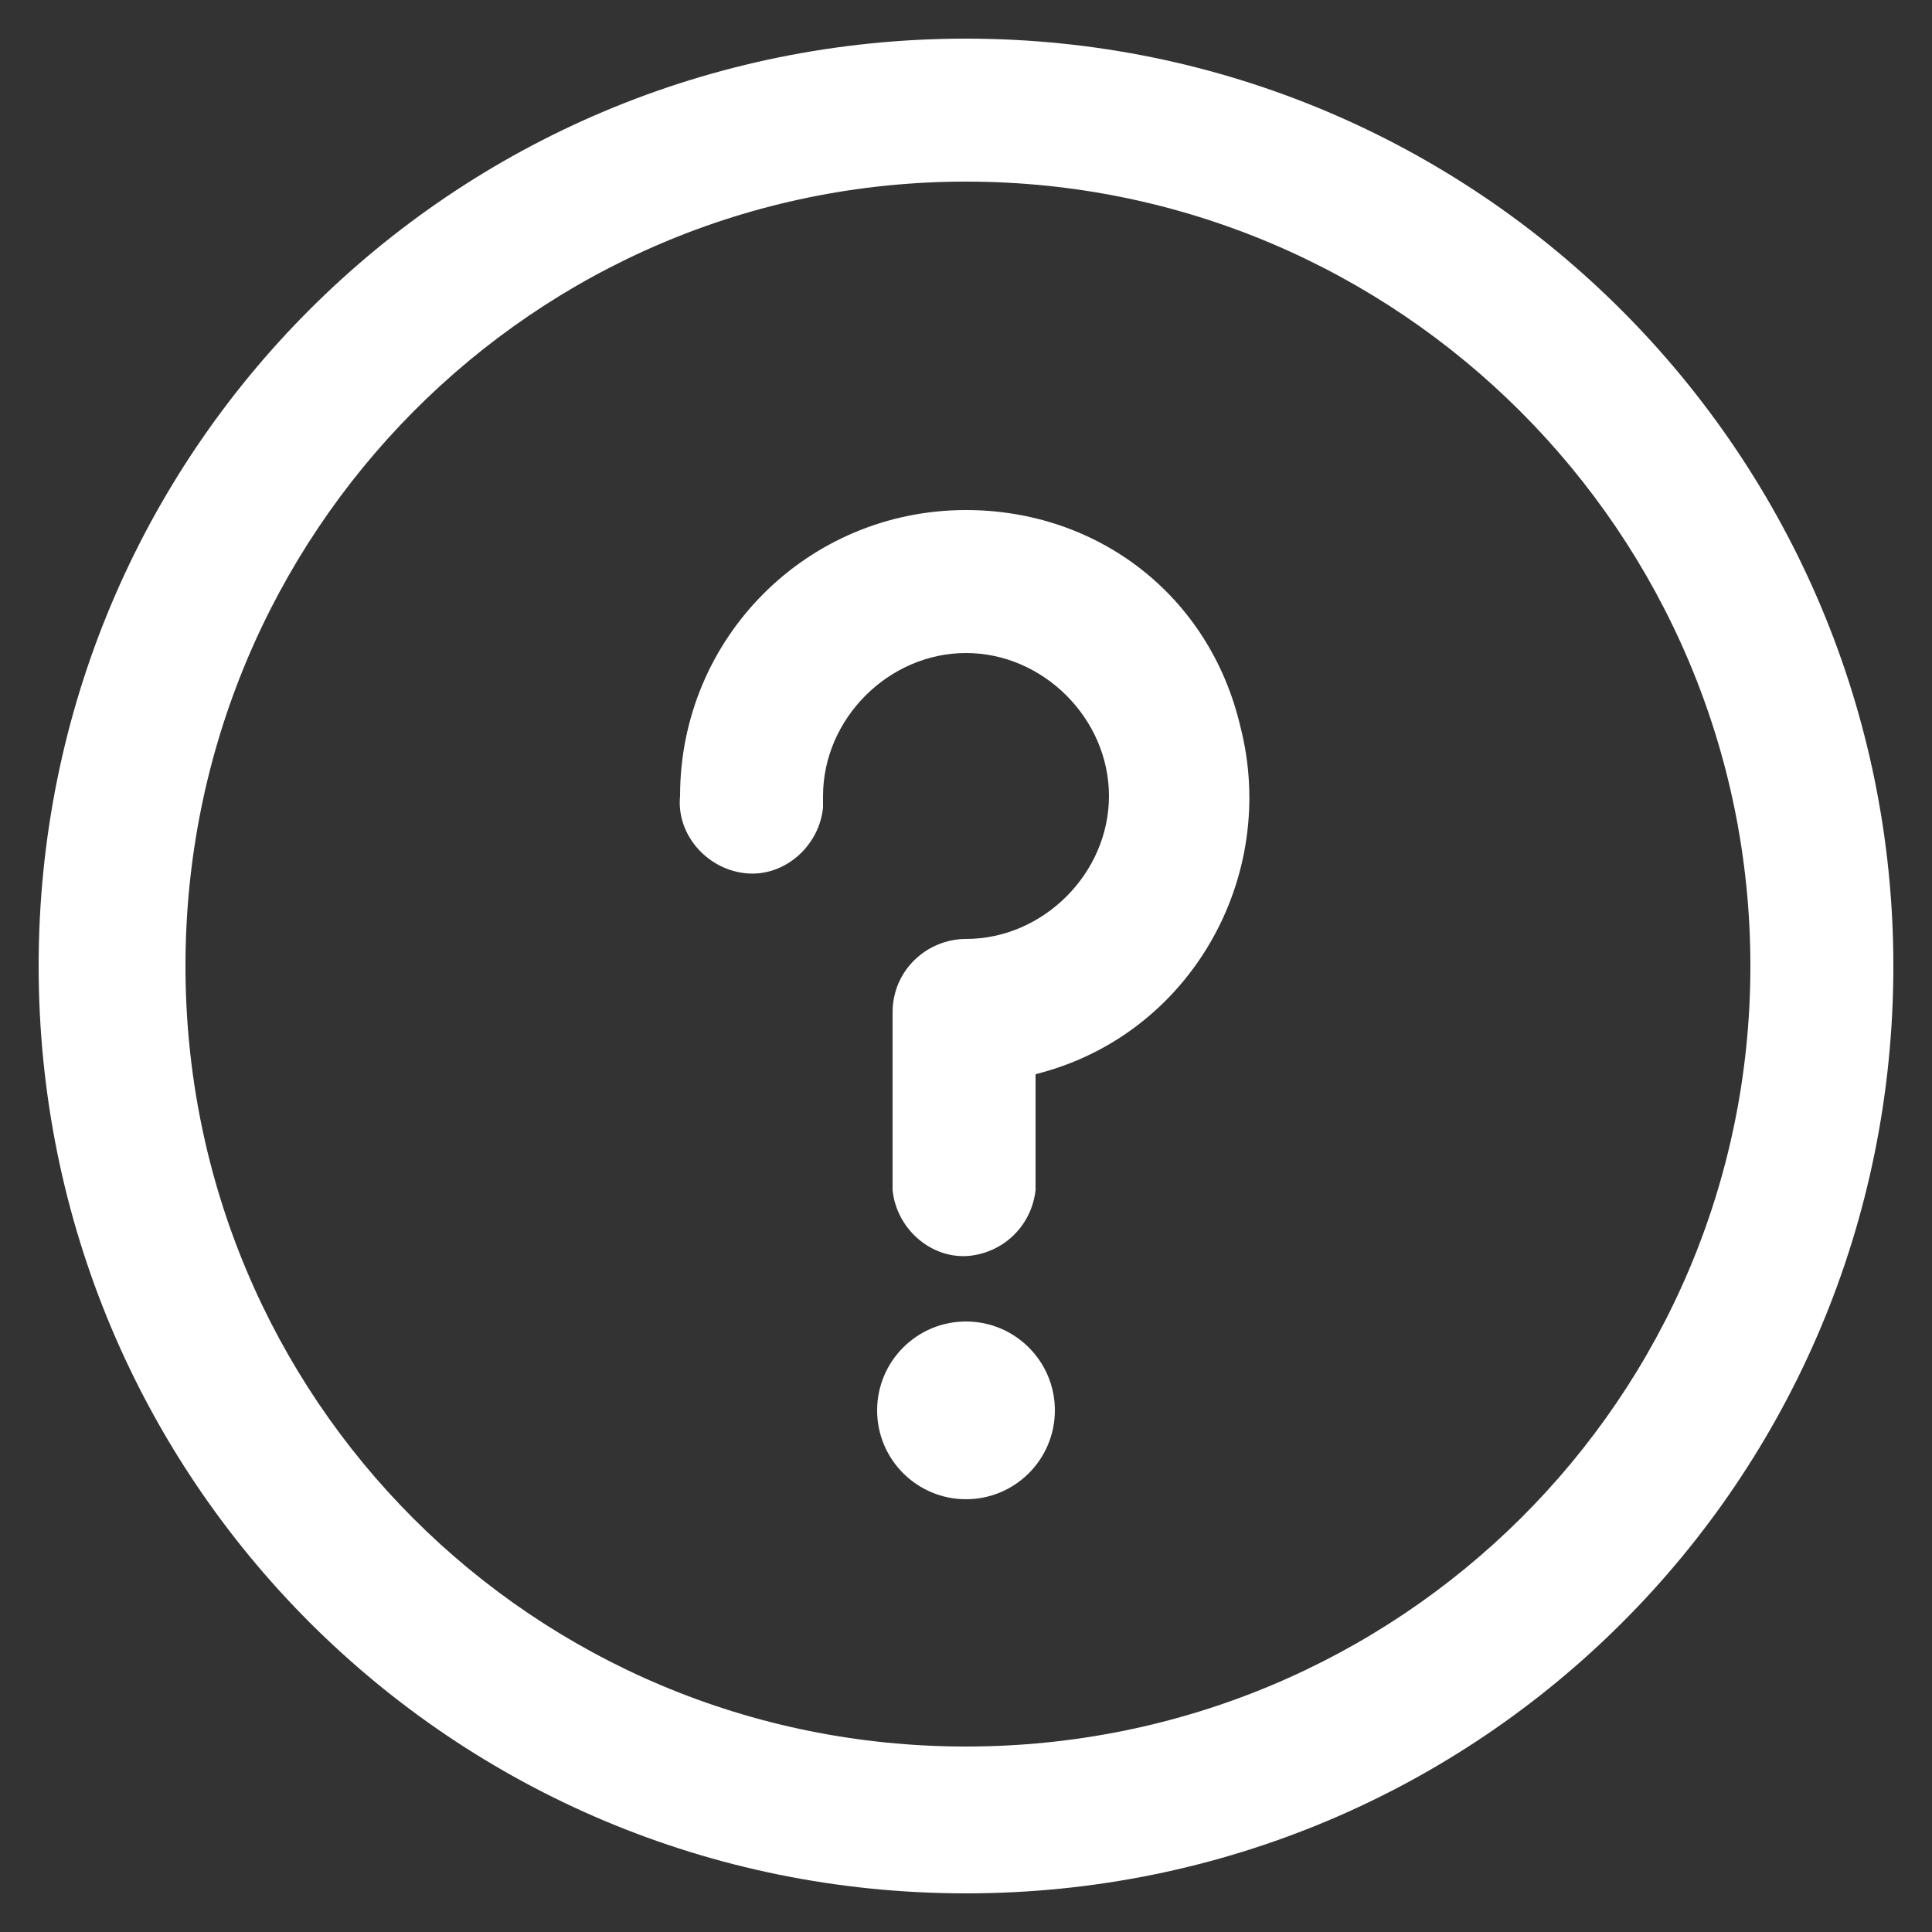 <?xml version="1.0" encoding="utf-8"?>
<!-- Generator: Adobe Illustrator 23.0.3, SVG Export Plug-In . SVG Version: 6.00 Build 0)  -->
<svg version="1.1" id="Layer_1" xmlns="http://www.w3.org/2000/svg" xmlns:xlink="http://www.w3.org/1999/xlink" x="0px" y="0px"
	 viewBox="0 0 50 50" style="enable-background:new 0 0 50 50;" xml:space="preserve">
<rect x="0" y="0" width="50" height="50" fill="#333333" stroke="none"/>
<style type="text/css">
	.st0{fill:#FFFFFF;}
</style>
<g id="help" transform="translate(-23.375 -448.44)">
	<g id="Group_31" transform="translate(23.375 448.44)">
		<g id="Group_30" transform="translate(0 0)">
			<g id="Group_29">
				<g id="Group_28">
					<circle id="Ellipse_1" class="st0" cx="25" cy="36.5" r="2.3"/>
					<path id="Path_32" class="st0" d="M25,1C11.7,1,1,11.7,1,25s10.7,24,24,24s24-10.7,24-24C49,11.8,38.3,1,25,1C25,1,25,1,25,1z
						 M25,45.2C13.8,45.2,4.8,36.2,4.8,25S13.8,4.7,25,4.7S45.3,13.8,45.3,25C45.3,36.2,36.2,45.2,25,45.2C25,45.2,25,45.2,25,45.2z
						"/>
					<path id="Path_33" class="st0" d="M25,13.2c-4.1,0-7.4,3.3-7.4,7.4c-0.1,1,0.7,1.9,1.7,2c1,0.1,1.9-0.7,2-1.7
						c0-0.1,0-0.2,0-0.3c0-2,1.7-3.7,3.7-3.7c2,0,3.7,1.7,3.7,3.7c0,2-1.7,3.7-3.7,3.7c0,0,0,0,0,0c-1,0-1.9,0.8-1.9,1.9l0,0v4.6
						c0.1,1,1,1.8,2,1.7c0.9-0.1,1.6-0.8,1.7-1.7v-3c4-1,6.3-5.1,5.3-9C31.3,15.4,28.4,13.2,25,13.2L25,13.2z"/>
				</g>
			</g>
		</g>
	</g>
</g>
</svg>

